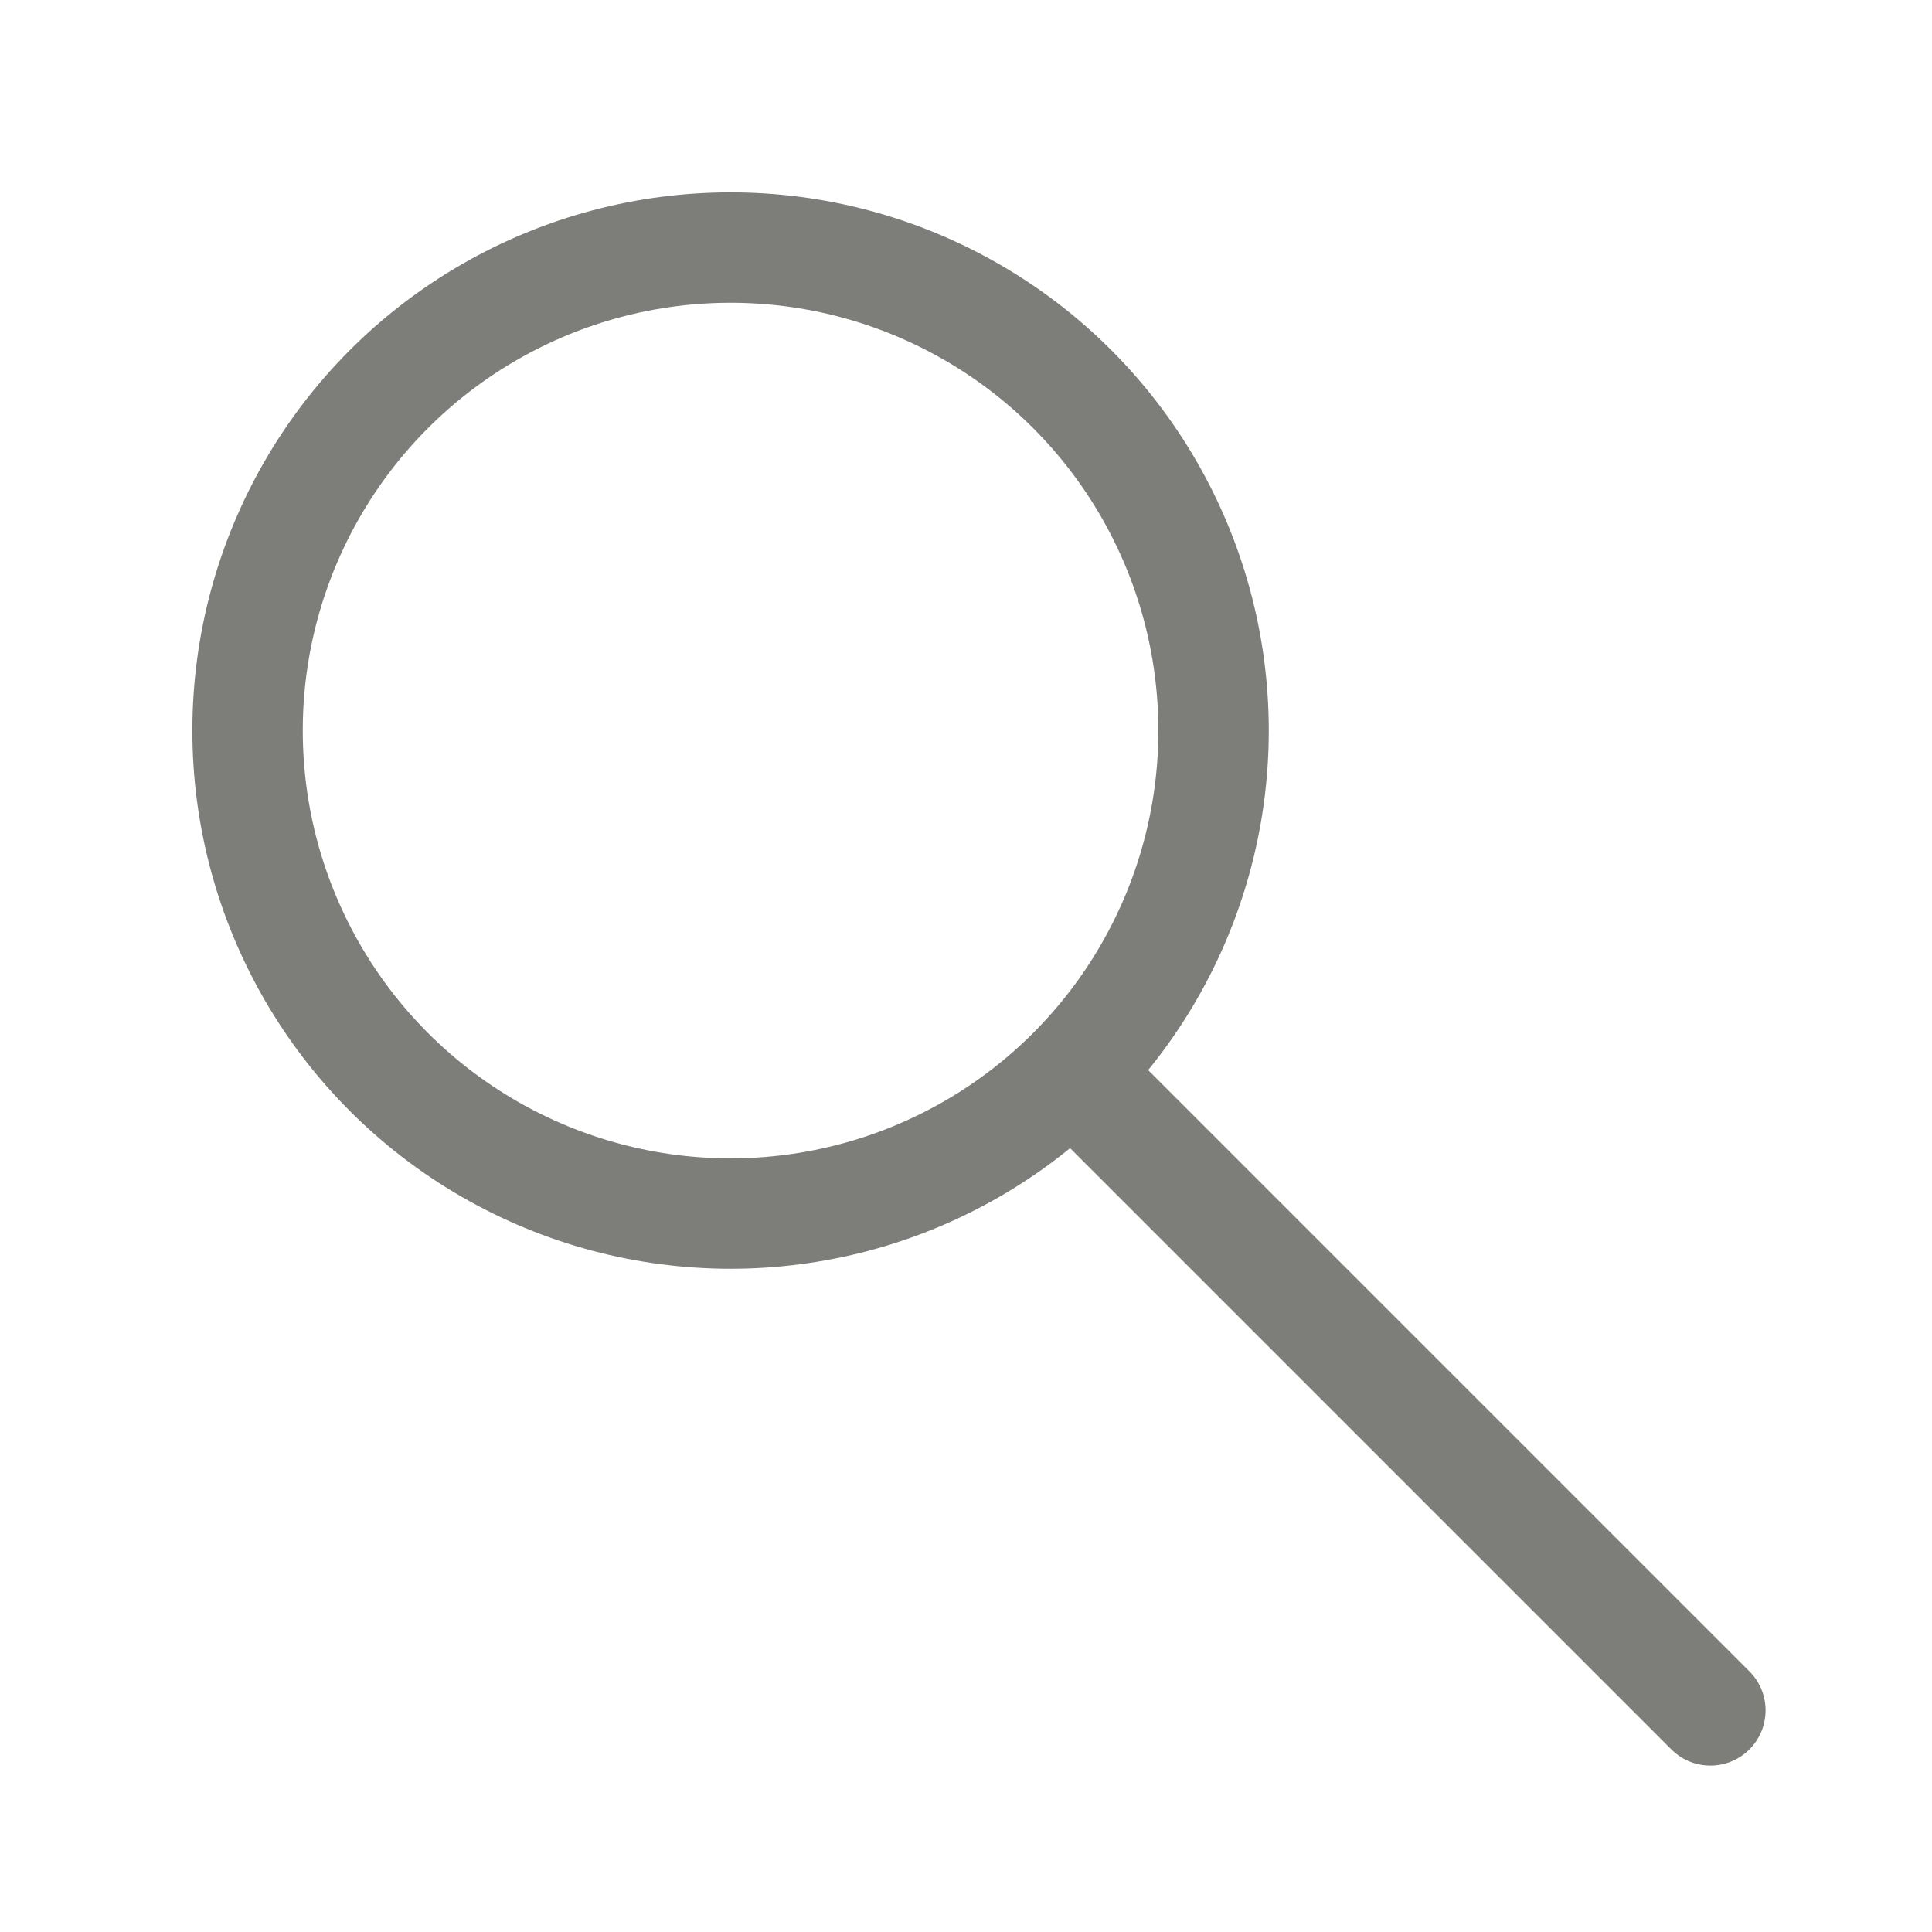 <?xml version="1.0" encoding="utf-8"?>
<!-- Generator: Adobe Illustrator 25.3.1, SVG Export Plug-In . SVG Version: 6.00 Build 0)  -->
<svg version="1.1" id="Layer_1" xmlns="http://www.w3.org/2000/svg" xmlns:xlink="http://www.w3.org/1999/xlink" x="0px" y="0px"
	 viewBox="0 0 70 70" style="enable-background:new 0 0 70 70;" xml:space="preserve">
<style type="text/css">
	.st0{opacity:0;fill:#F2F2F2;}
	.st1{display:none;}
	.st2{display:inline;}
	.st3{fill:none;stroke:#7D7D7A;stroke-width:4;stroke-linecap:round;stroke-linejoin:round;stroke-miterlimit:10;}
	.st4{fill:none;stroke:#7D7D7A;stroke-width:4;stroke-linejoin:round;stroke-miterlimit:10;}
</style>
<rect x="-0.03" y="-0.03" class="st0" width="70" height="70"/>
<g class="st1">
	<g class="st2">
		<line class="st3" x1="65.43" y1="35.14" x2="7.28" y2="35.14"/>
		<polyline class="st3" points="27.57,61.77 5.1,35.14 27.57,8.51 		"/>
	</g>
</g>
<circle class="st4" cx="26.47" cy="26.47" r="17.5"/>
<line class="st3" x1="38.97" y1="38.97" x2="61.97" y2="61.97"/>
</svg>
